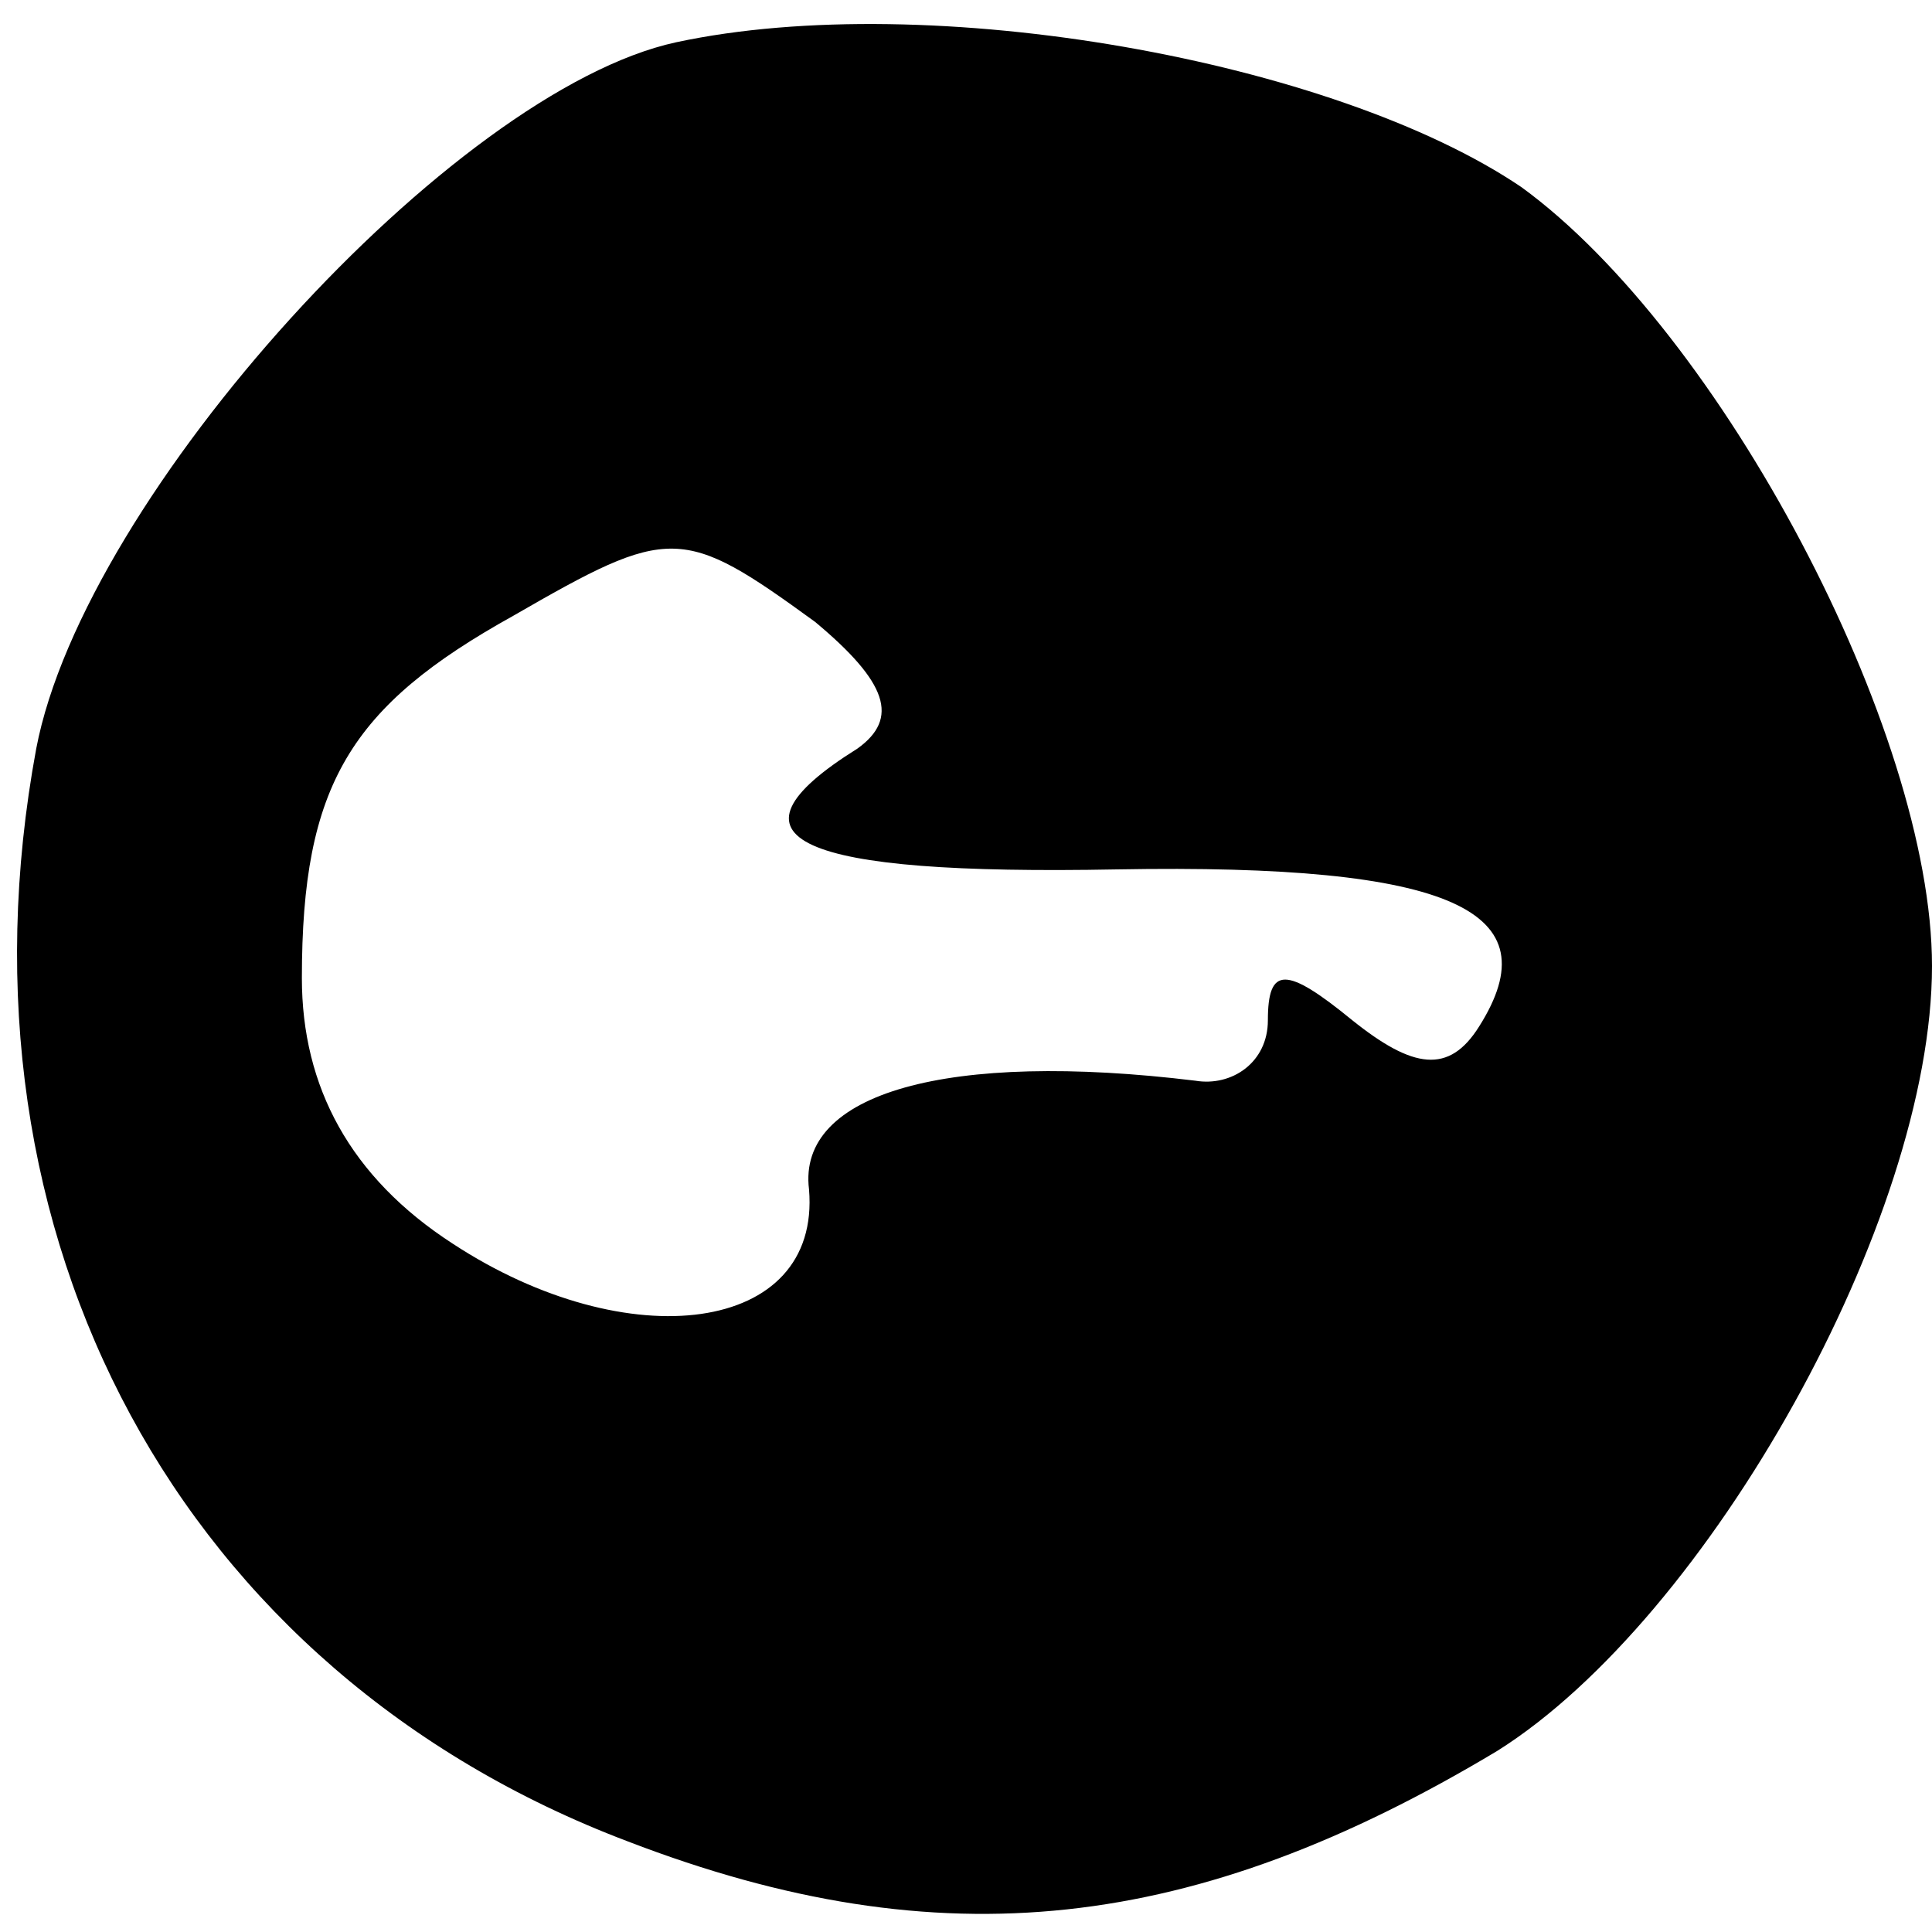 <?xml version="1.0" standalone="no"?>
<!DOCTYPE svg PUBLIC "-//W3C//DTD SVG 20010904//EN"
 "http://www.w3.org/TR/2001/REC-SVG-20010904/DTD/svg10.dtd">
<svg version="1.0" xmlns="http://www.w3.org/2000/svg"
 width="32pt" height="32pt" viewBox="0 0 32 32"
 preserveAspectRatio="xMidYMid meet">

<g transform="translate(0,32) scale(0.1,-0.1)"
fill="#000000" stroke="none">
<path d="M112 313 c-37 -8 -98 -75 -106 -117 -15 -81 24 -153 98 -181 52 -20
94 -15 144 15 35 22 72 88 72 130 0 39 -35 105 -68 129 -31 21 -98 33 -140 24z
m23 -96 c12 -10 14 -16 7 -21 -24 -15 -10 -21 43 -20 56 1 72 -7 60 -26 -5 -8
-11 -7 -21 1 -11 9 -14 9 -14 0 0 -7 -6 -11 -12 -10 -41 5 -66 -2 -64 -18 2
-24 -30 -28 -59 -9 -17 11 -25 26 -25 44 0 32 8 45 35 60 26 15 28 15 50 -1z"/>
</g>
</svg>
